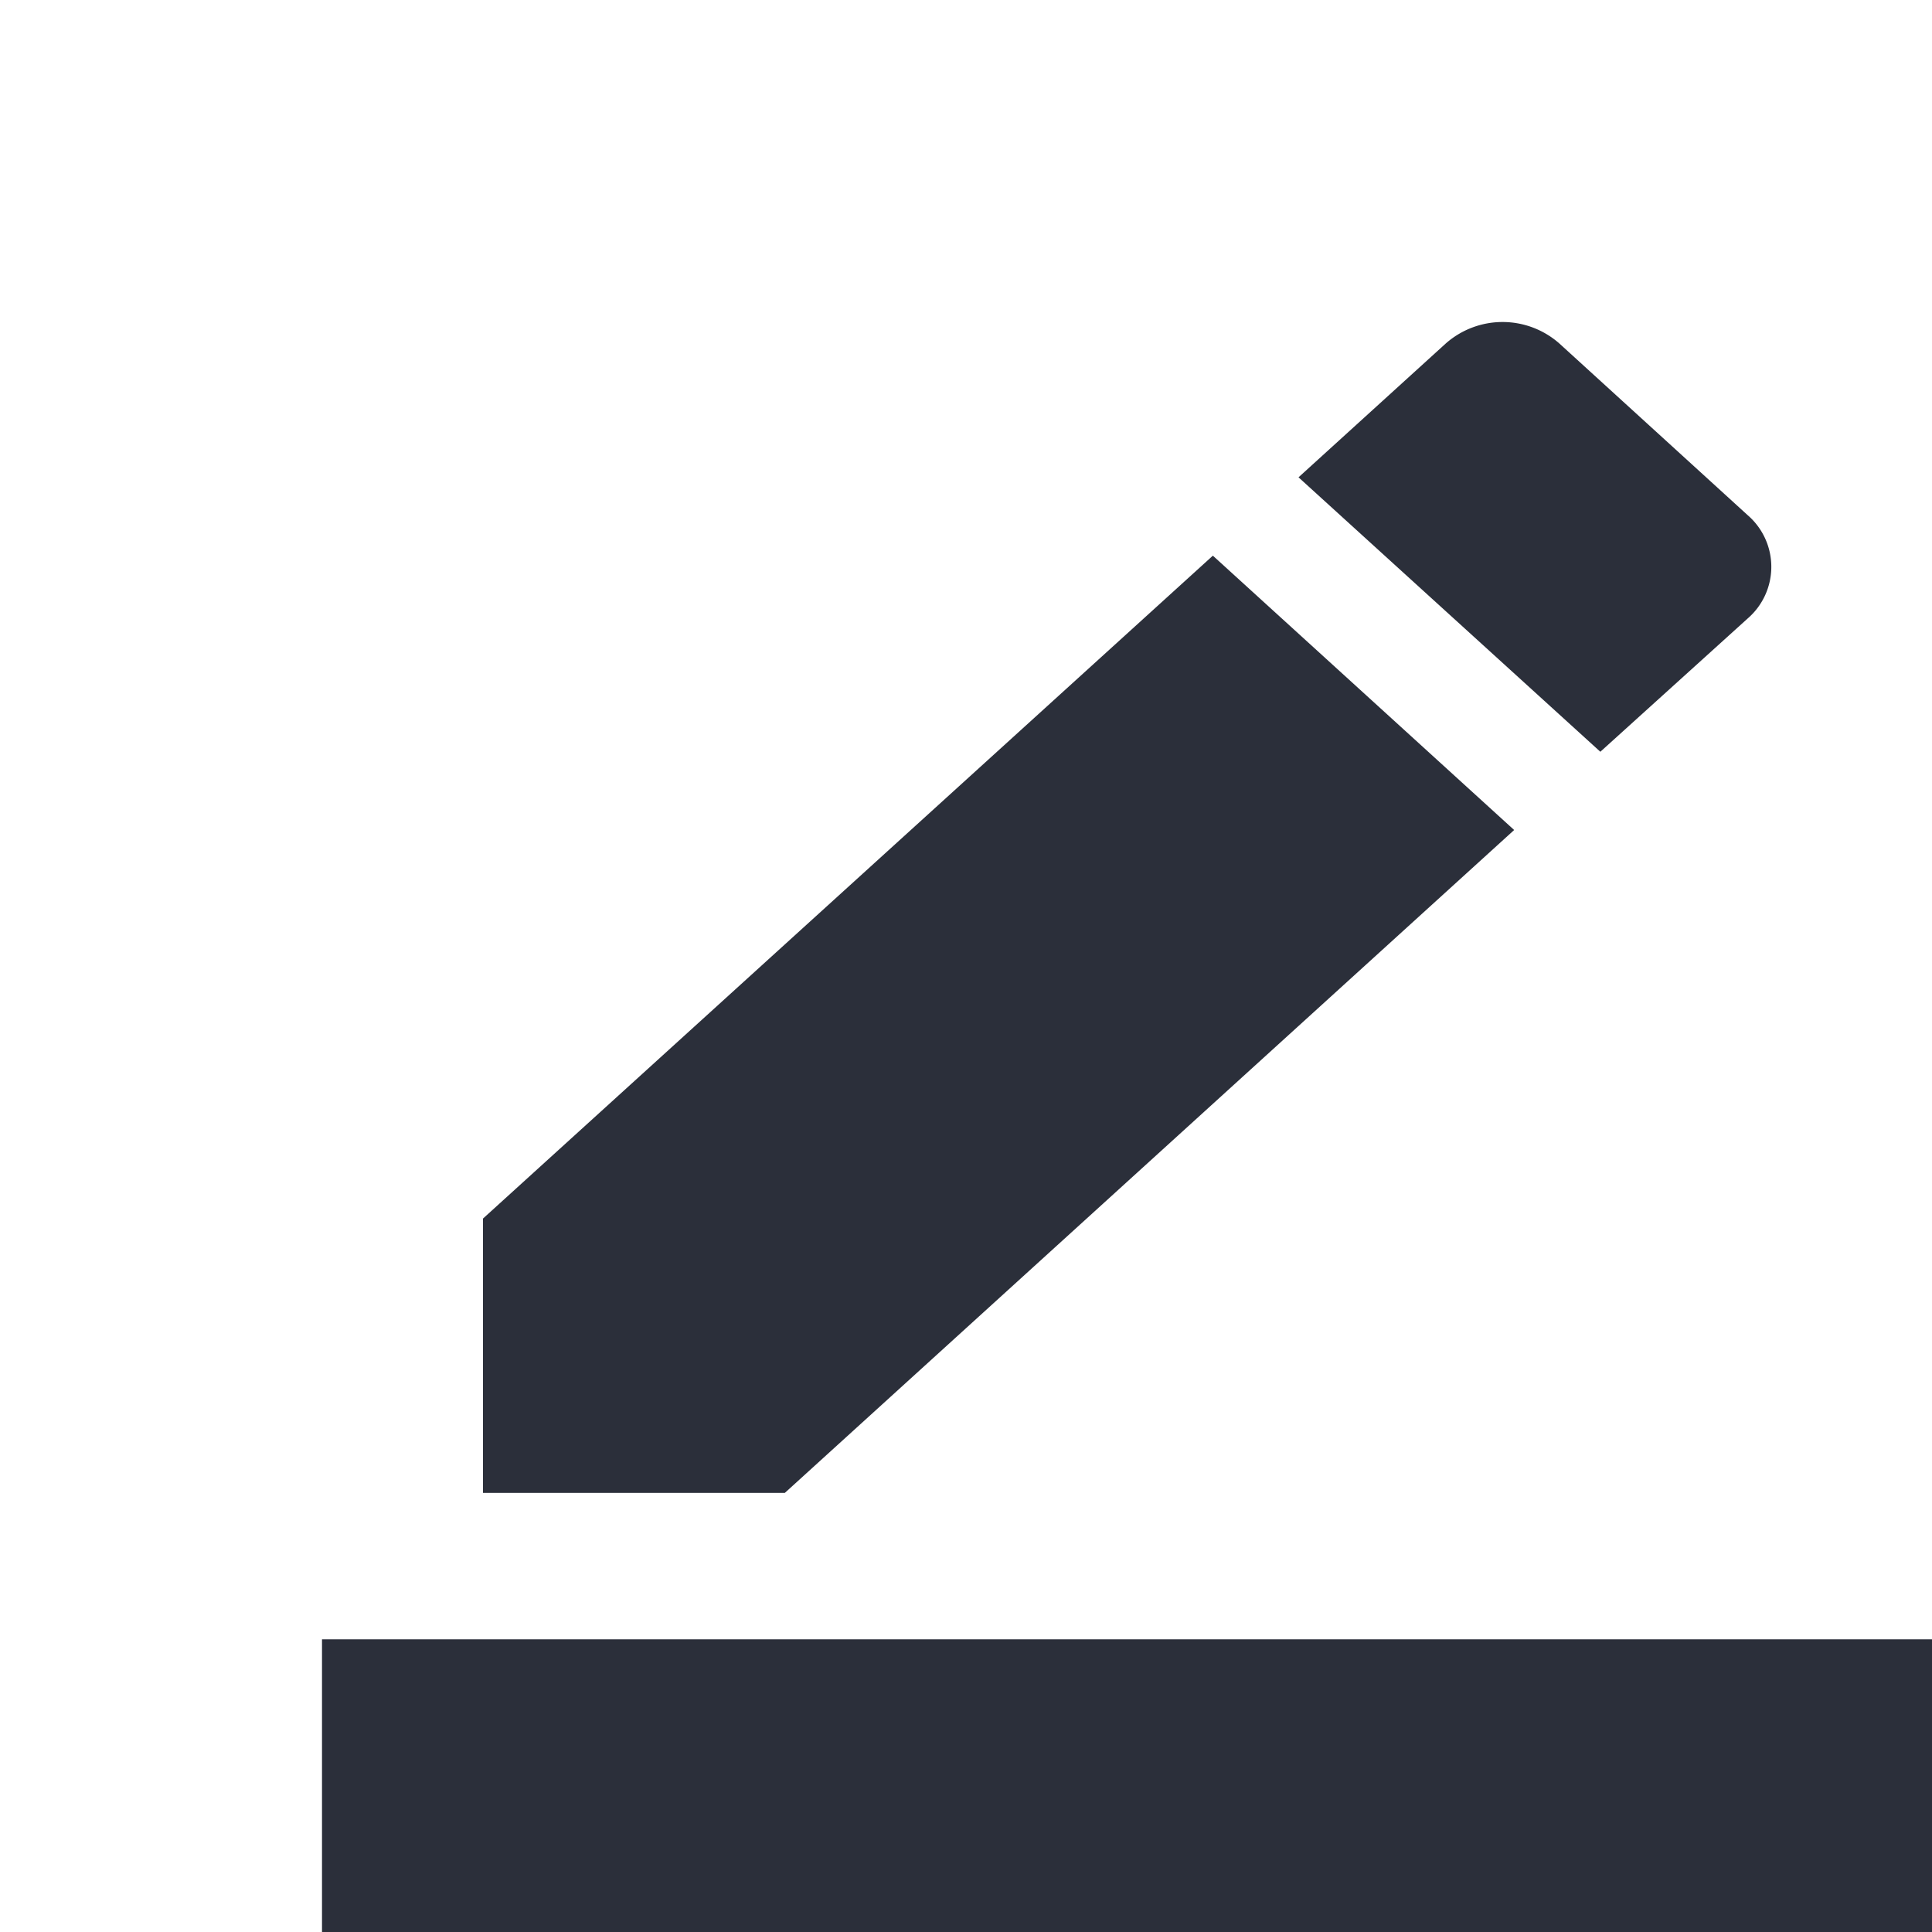 <svg xmlns="http://www.w3.org/2000/svg" width="18" height="18" viewBox="0 0 18 18">
  <g id="write" transform="translate(3 3.003)">
    <path id="Path_23" data-name="Path 23" d="M210.58,162.19h18v18h-18Z" transform="translate(-213.58 -165.193)" fill="none"/>
    <path id="Path_24" data-name="Path 24" d="M38.15,15.437h-15V12.71h15Zm-6.7-12.823L34.257,5.17l-6.795,6.176H24.65V8.79ZM35.06,4.441,32.248,1.884,33.62.637a.8.8,0,0,1,1.058,0l1.755,1.6a.636.636,0,0,1,0,.962Z" transform="translate(-23.15 -0.44)" fill="#2b2f3a"/>
  </g>
</svg>
